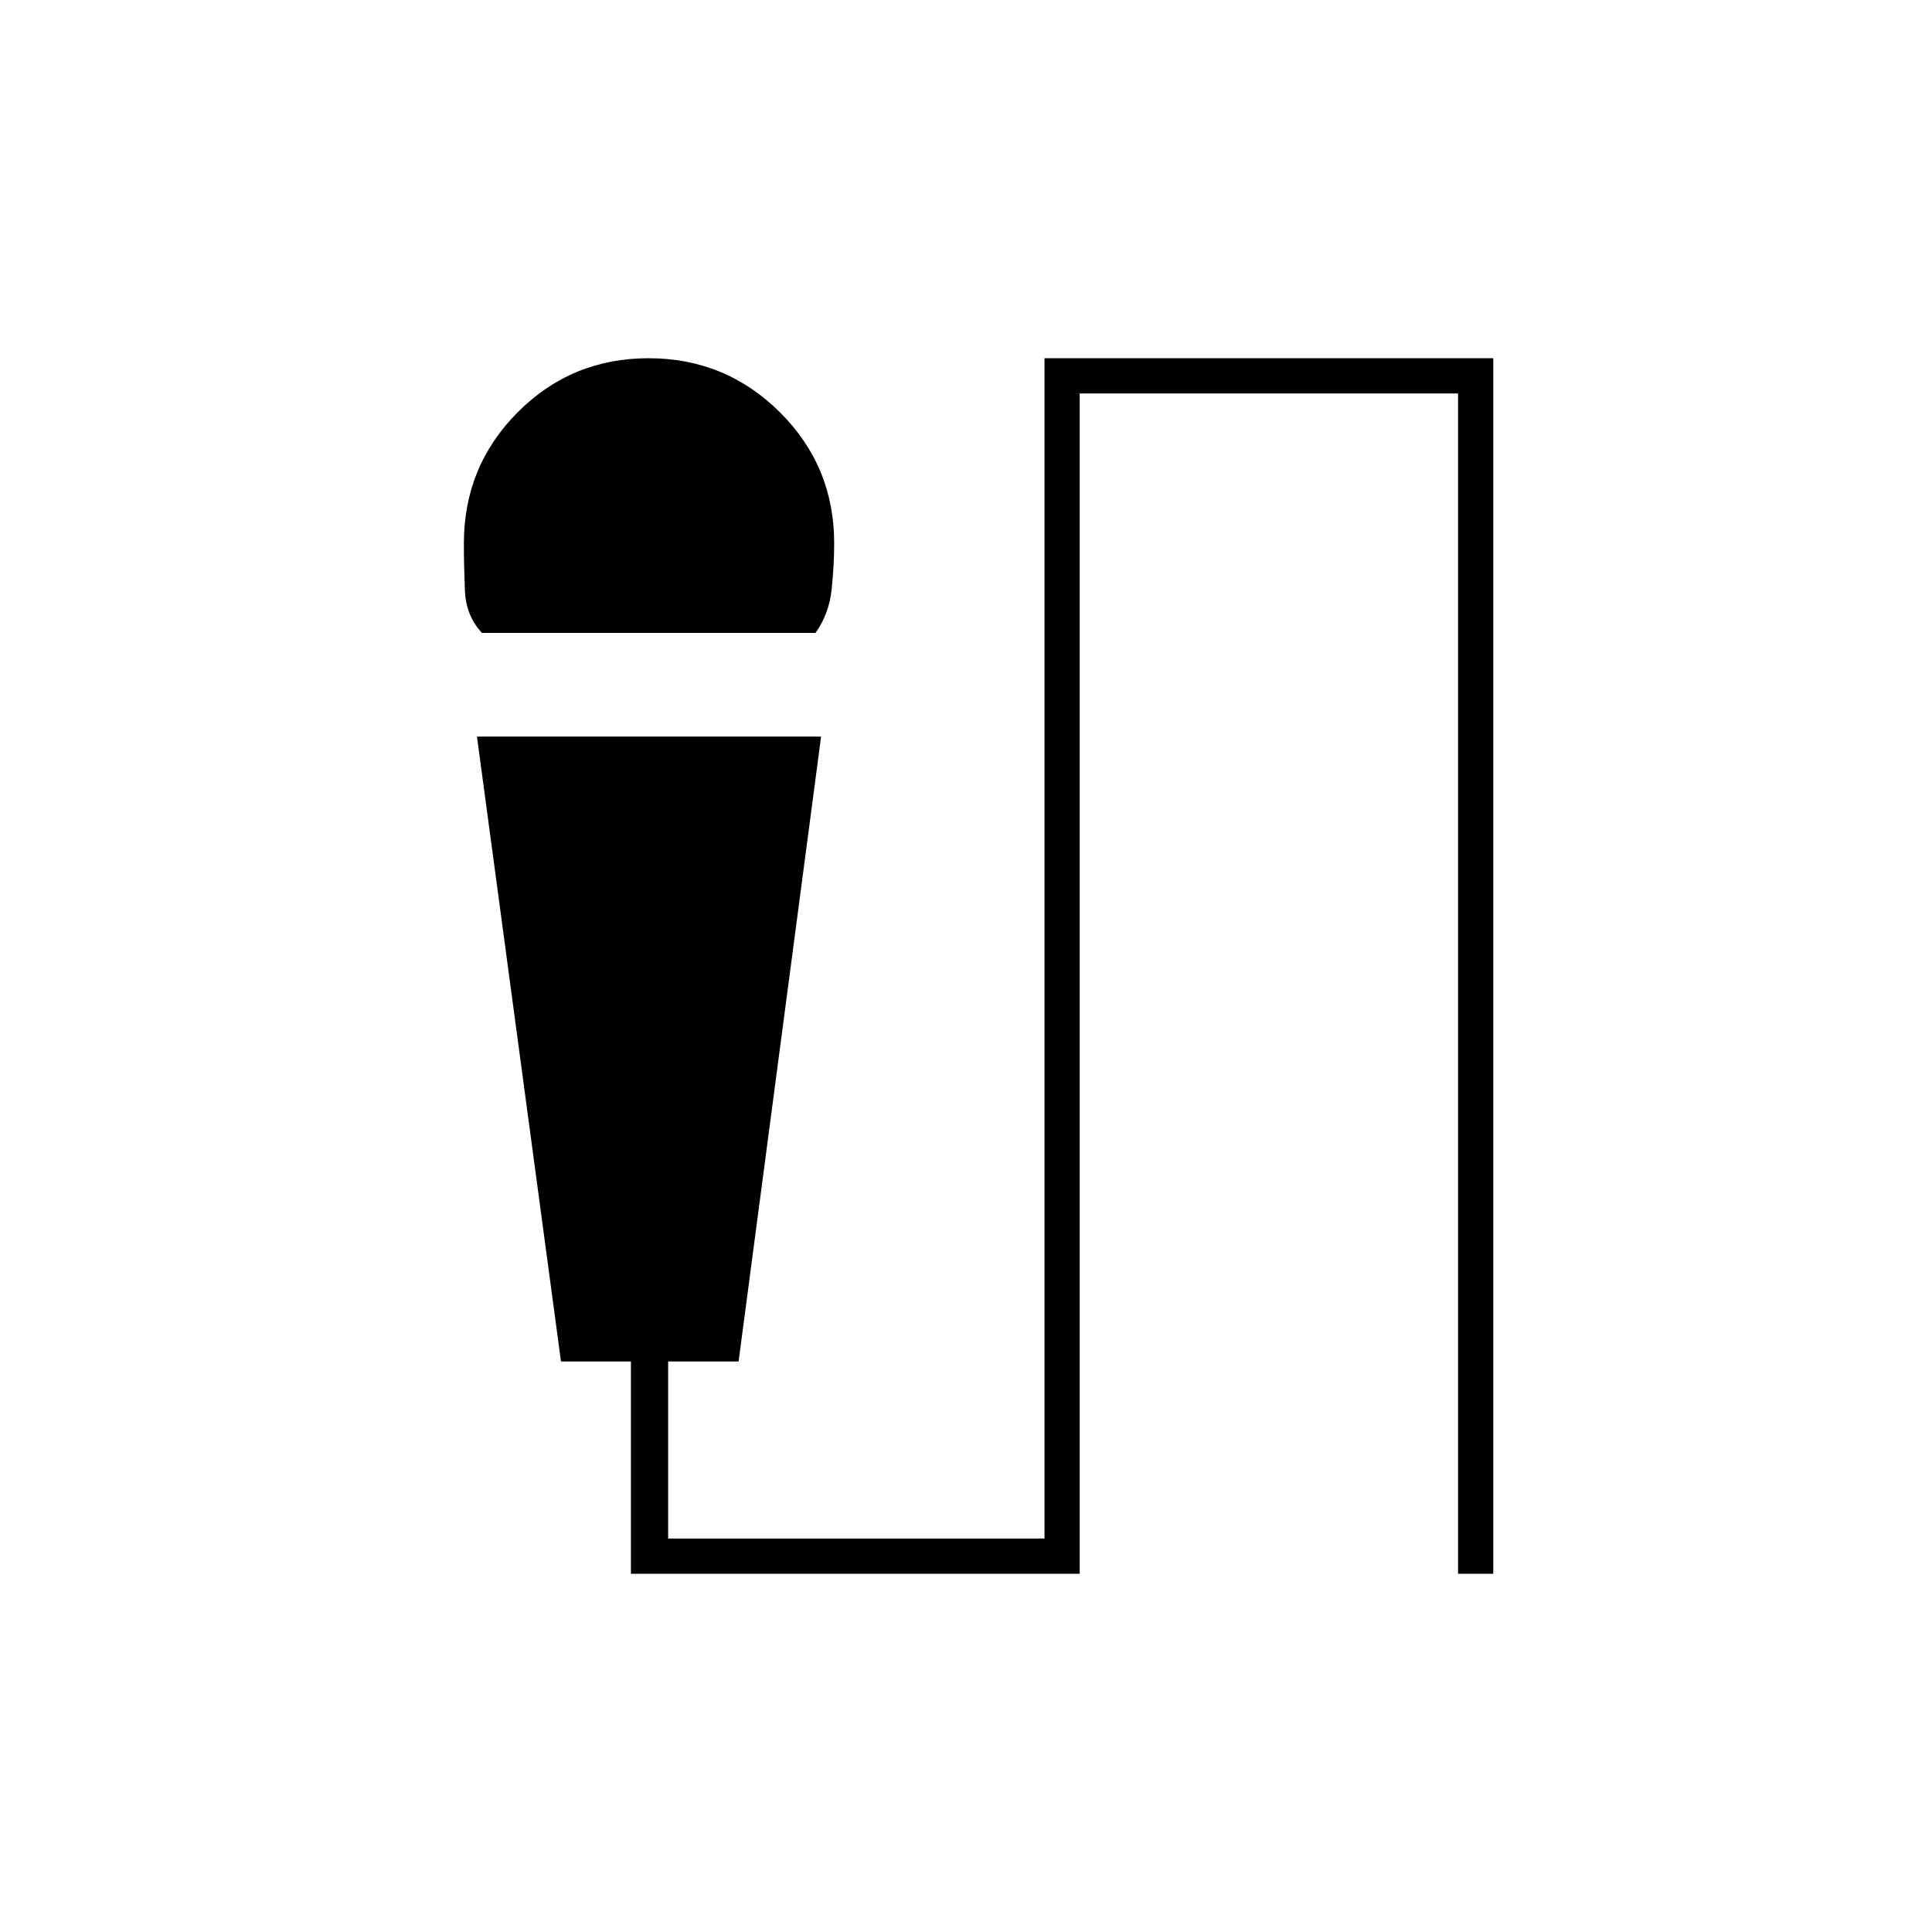 <svg xmlns="http://www.w3.org/2000/svg" height="20" viewBox="0 -960 960 960" width="20"><path d="M239.5-645.5q-8-8.5-8.5-21.25t-.5-23.25q0-38.33 26.76-65.17 26.77-26.83 65-26.83 38.24 0 65.24 26.83 27 26.84 27 65.17 0 10.5-1.25 22.75t-8.05 21.75H239.5Zm74 467.5v-105.5h-34.75L237-594h171l-41 310.5h-35v88h187V-782h223v604h-17.5v-586.5h-188V-178h-223Z"/></svg>